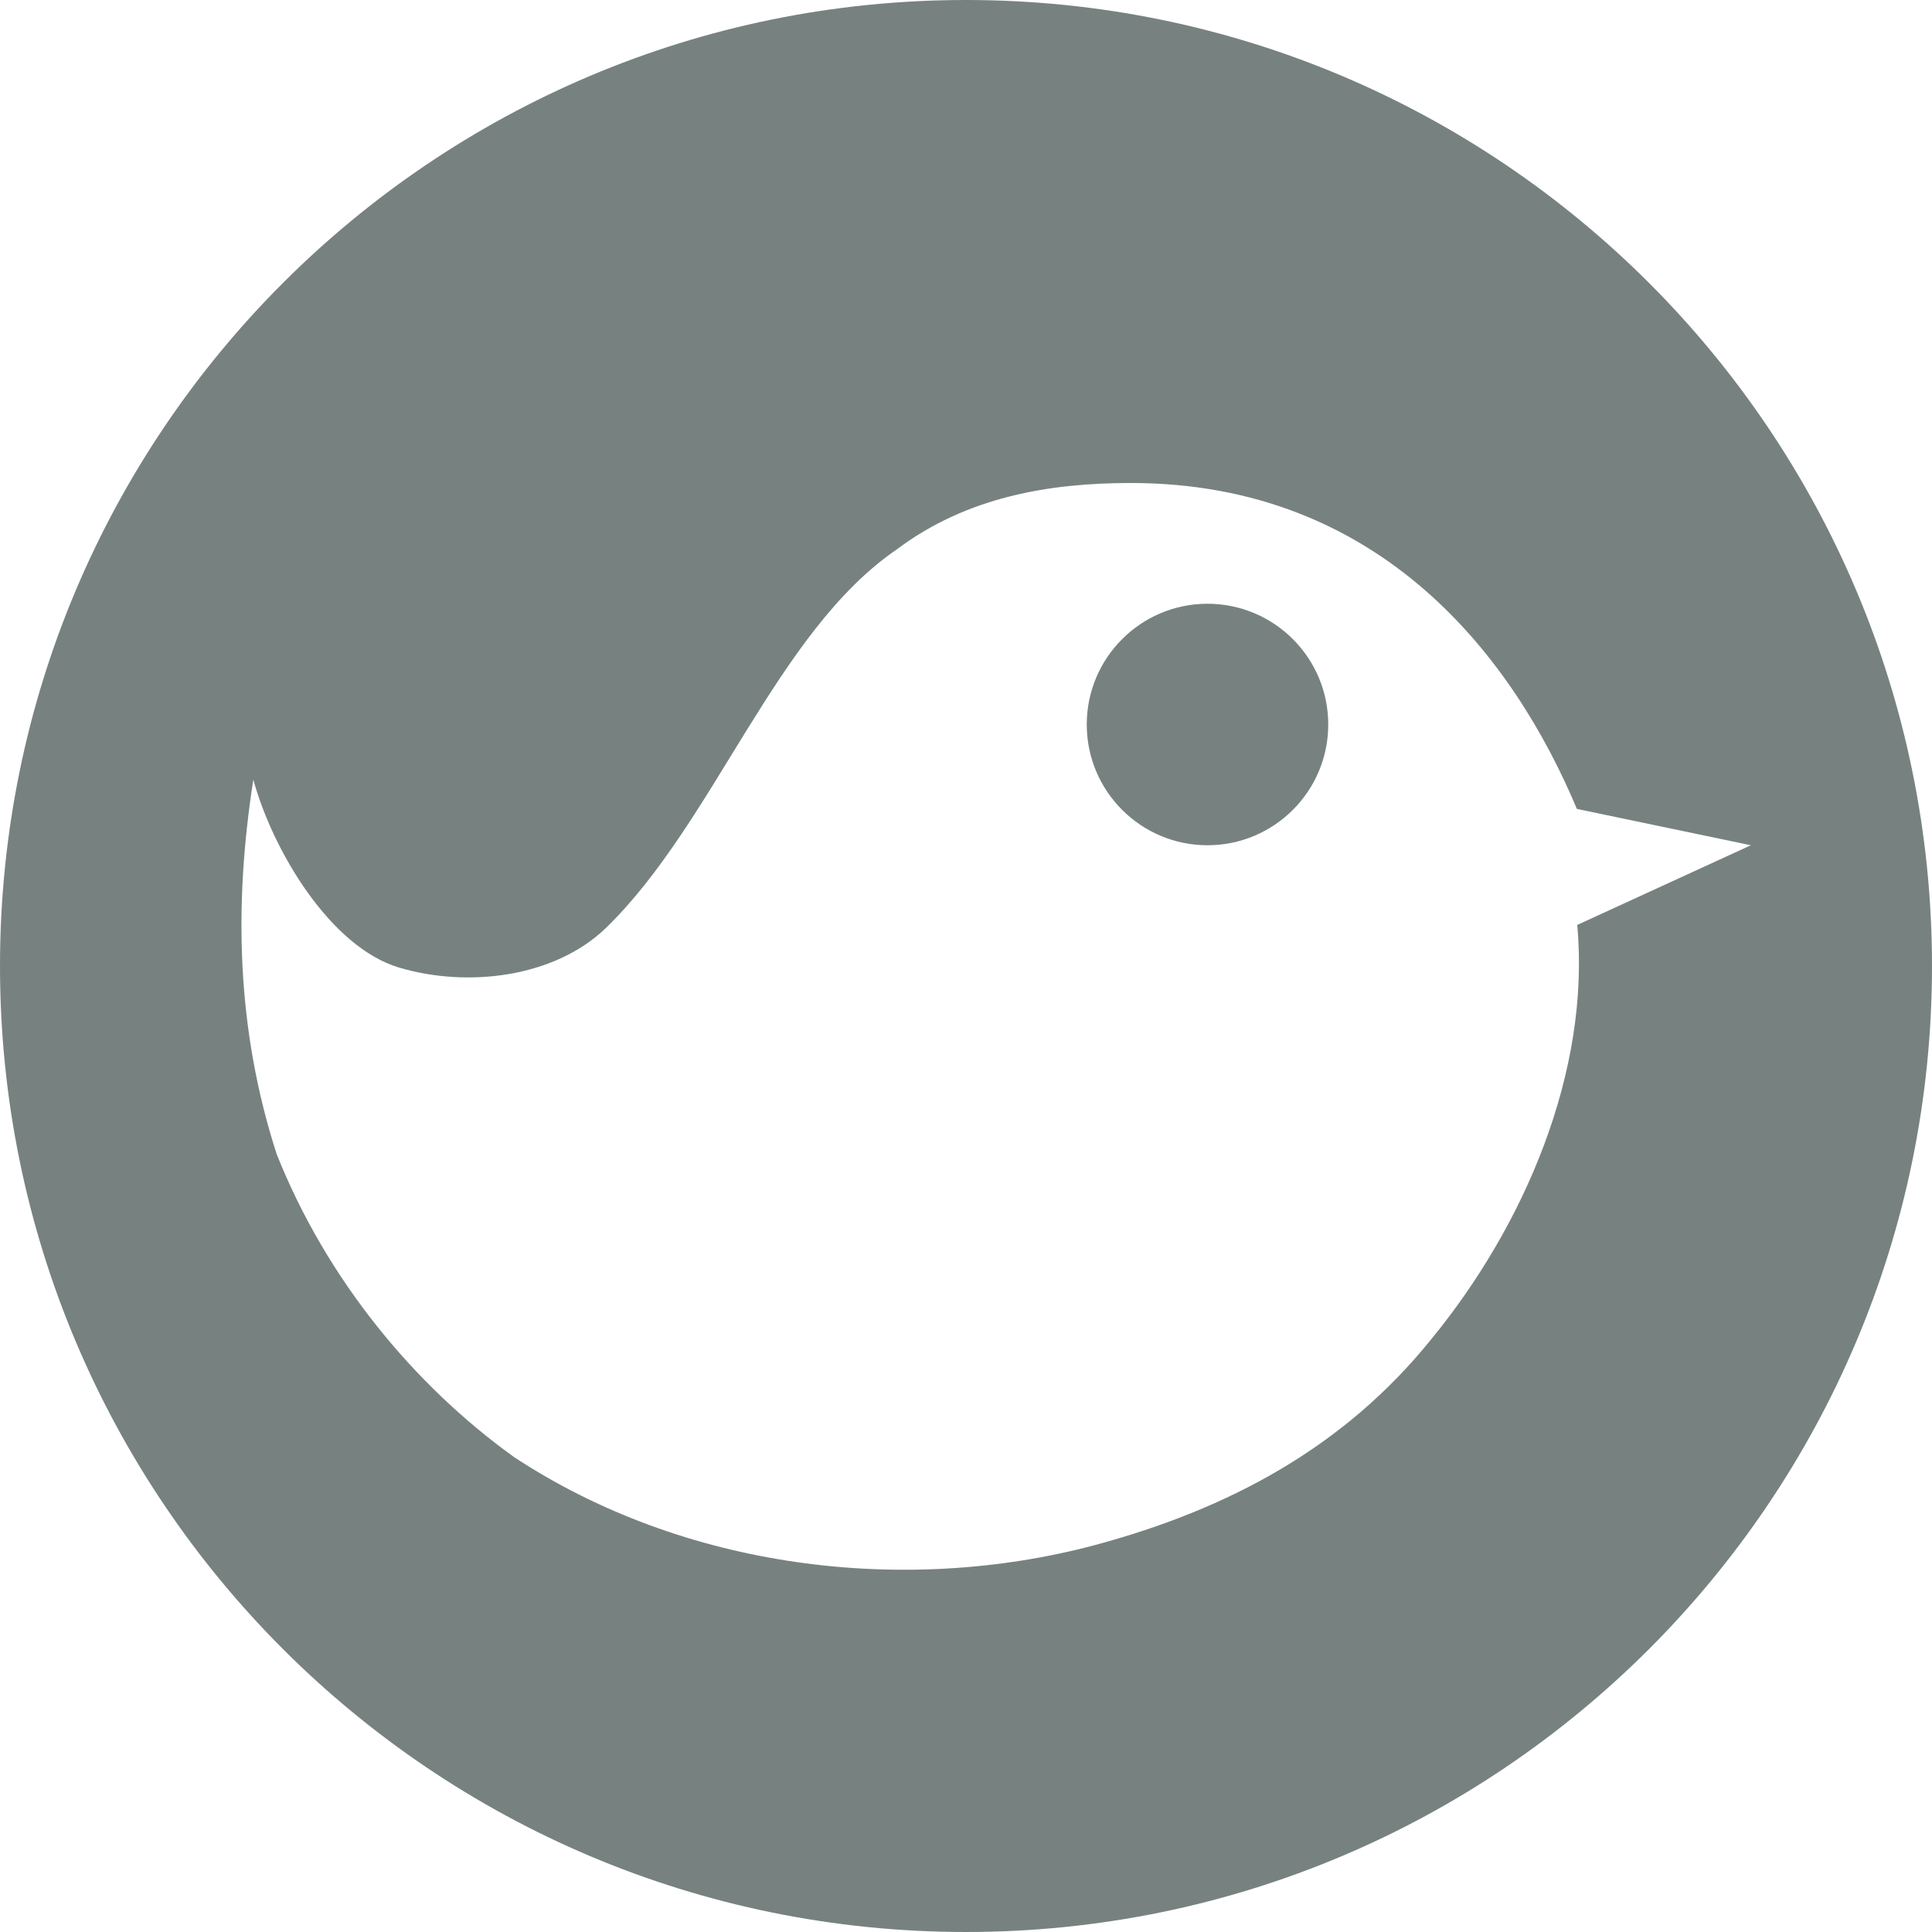 <svg xmlns="http://www.w3.org/2000/svg" width="16" height="16" version="1.1">
 <path style="fill:#778280" d="M 8,0 C 3.582,0 0,3.582 0,8 c 0,4.418 3.582,8 8,8 4.418,0 8,-3.582 8,-8 C 16,3.582 12.418,0 8,0 Z M 9.365,4 C 11.445,4 12.538,5.457 13.059,6.699 L 14.5,7 13.062,7.66 C 13.174,8.883 12.617,10.158 11.857,11.086 11.128,11.993 10.165,12.5 9.07,12.795 7.49,13.217 5.664,12.994 4.256,12.066 3.435,11.476 2.706,10.601 2.291,9.557 1.957,8.523 1.936,7.491 2.098,6.457 2.26,7.048 2.737,7.844 3.305,8.013 3.872,8.182 4.592,8.096 5.018,7.685 5.919,6.81 6.425,5.234 7.428,4.549 8.005,4.116 8.686,4 9.365,4 Z M 10,5 C 9.448,5 9,5.448 9,6 9,6.552 9.448,7 10,7 10.552,7 11,6.552 11,6 11,5.448 10.552,5 10,5 Z"/>
</svg>
